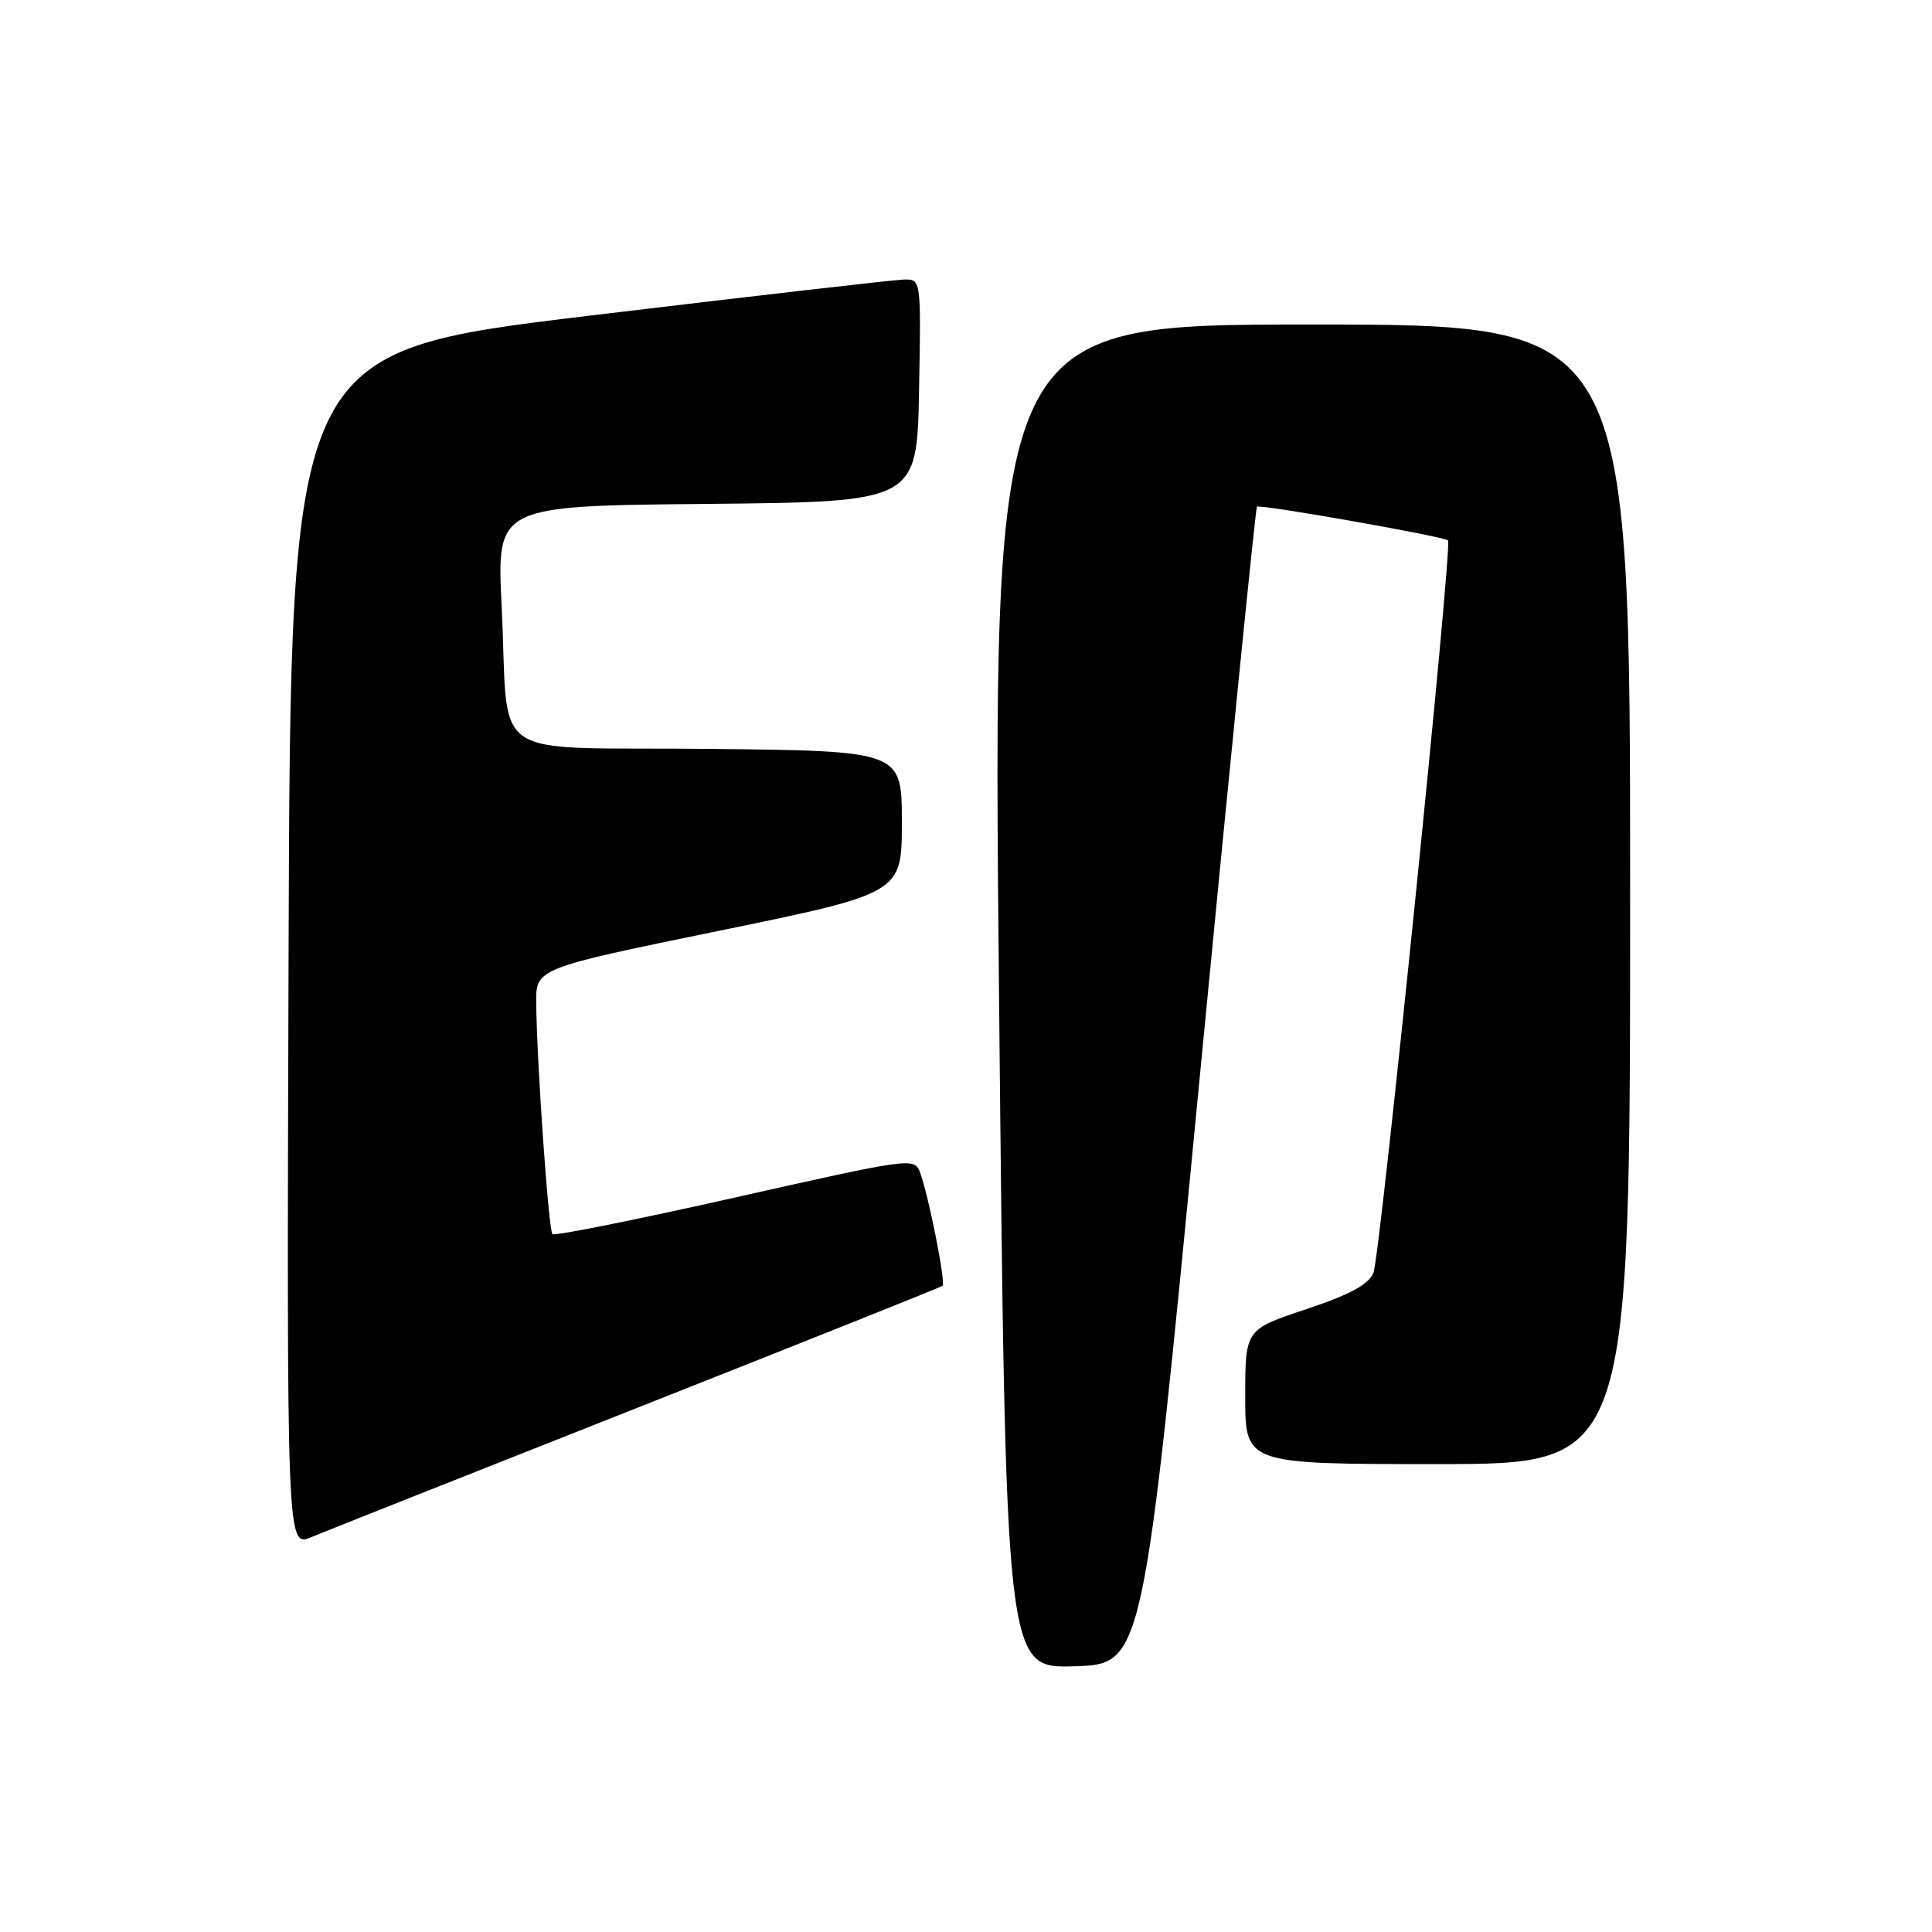 <?xml version="1.0" encoding="UTF-8" standalone="no"?>
<!DOCTYPE svg PUBLIC "-//W3C//DTD SVG 1.1//EN" "http://www.w3.org/Graphics/SVG/1.1/DTD/svg11.dtd" >
<svg xmlns="http://www.w3.org/2000/svg" xmlns:xlink="http://www.w3.org/1999/xlink" version="1.1" viewBox="0 0 256 256">
 <g >
 <path fill="currentColor"
d=" M 158.85 144.00 C 162.90 101.92 166.37 67.34 166.55 67.14 C 166.89 66.77 191.20 71.06 191.87 71.60 C 192.49 72.11 182.90 166.36 181.99 168.64 C 181.38 170.19 178.90 171.53 173.07 173.48 C 165.00 176.16 165.00 176.16 165.00 185.08 C 165.00 194.00 165.00 194.00 190.50 194.00 C 216.00 194.00 216.00 194.00 216.00 118.50 C 216.00 43.00 216.00 43.00 173.75 43.00 C 131.50 43.00 131.50 43.00 132.38 132.03 C 133.26 221.07 133.26 221.07 142.37 220.79 C 151.47 220.50 151.47 220.50 158.85 144.00 Z  M 84.50 186.52 C 106.50 177.82 124.68 170.56 124.89 170.38 C 125.34 170.00 123.08 158.57 121.93 155.41 C 121.18 153.35 120.89 153.39 97.43 158.67 C 84.37 161.61 73.46 163.80 73.20 163.53 C 72.69 163.02 71.13 140.82 71.05 132.91 C 71.00 128.32 71.00 128.32 95.25 123.34 C 119.50 118.36 119.50 118.36 119.50 108.93 C 119.50 99.50 119.50 99.50 93.83 99.23 C 63.95 98.92 67.51 101.39 66.47 80.27 C 65.82 67.03 65.82 67.03 93.66 66.77 C 121.50 66.50 121.50 66.50 121.78 51.75 C 122.05 37.00 122.05 37.00 119.78 37.04 C 118.52 37.07 99.72 39.23 78.00 41.84 C 38.50 46.60 38.50 46.60 38.24 125.81 C 37.99 205.03 37.99 205.03 41.24 203.68 C 43.03 202.94 62.50 195.22 84.50 186.52 Z "/>
</g>
</svg>